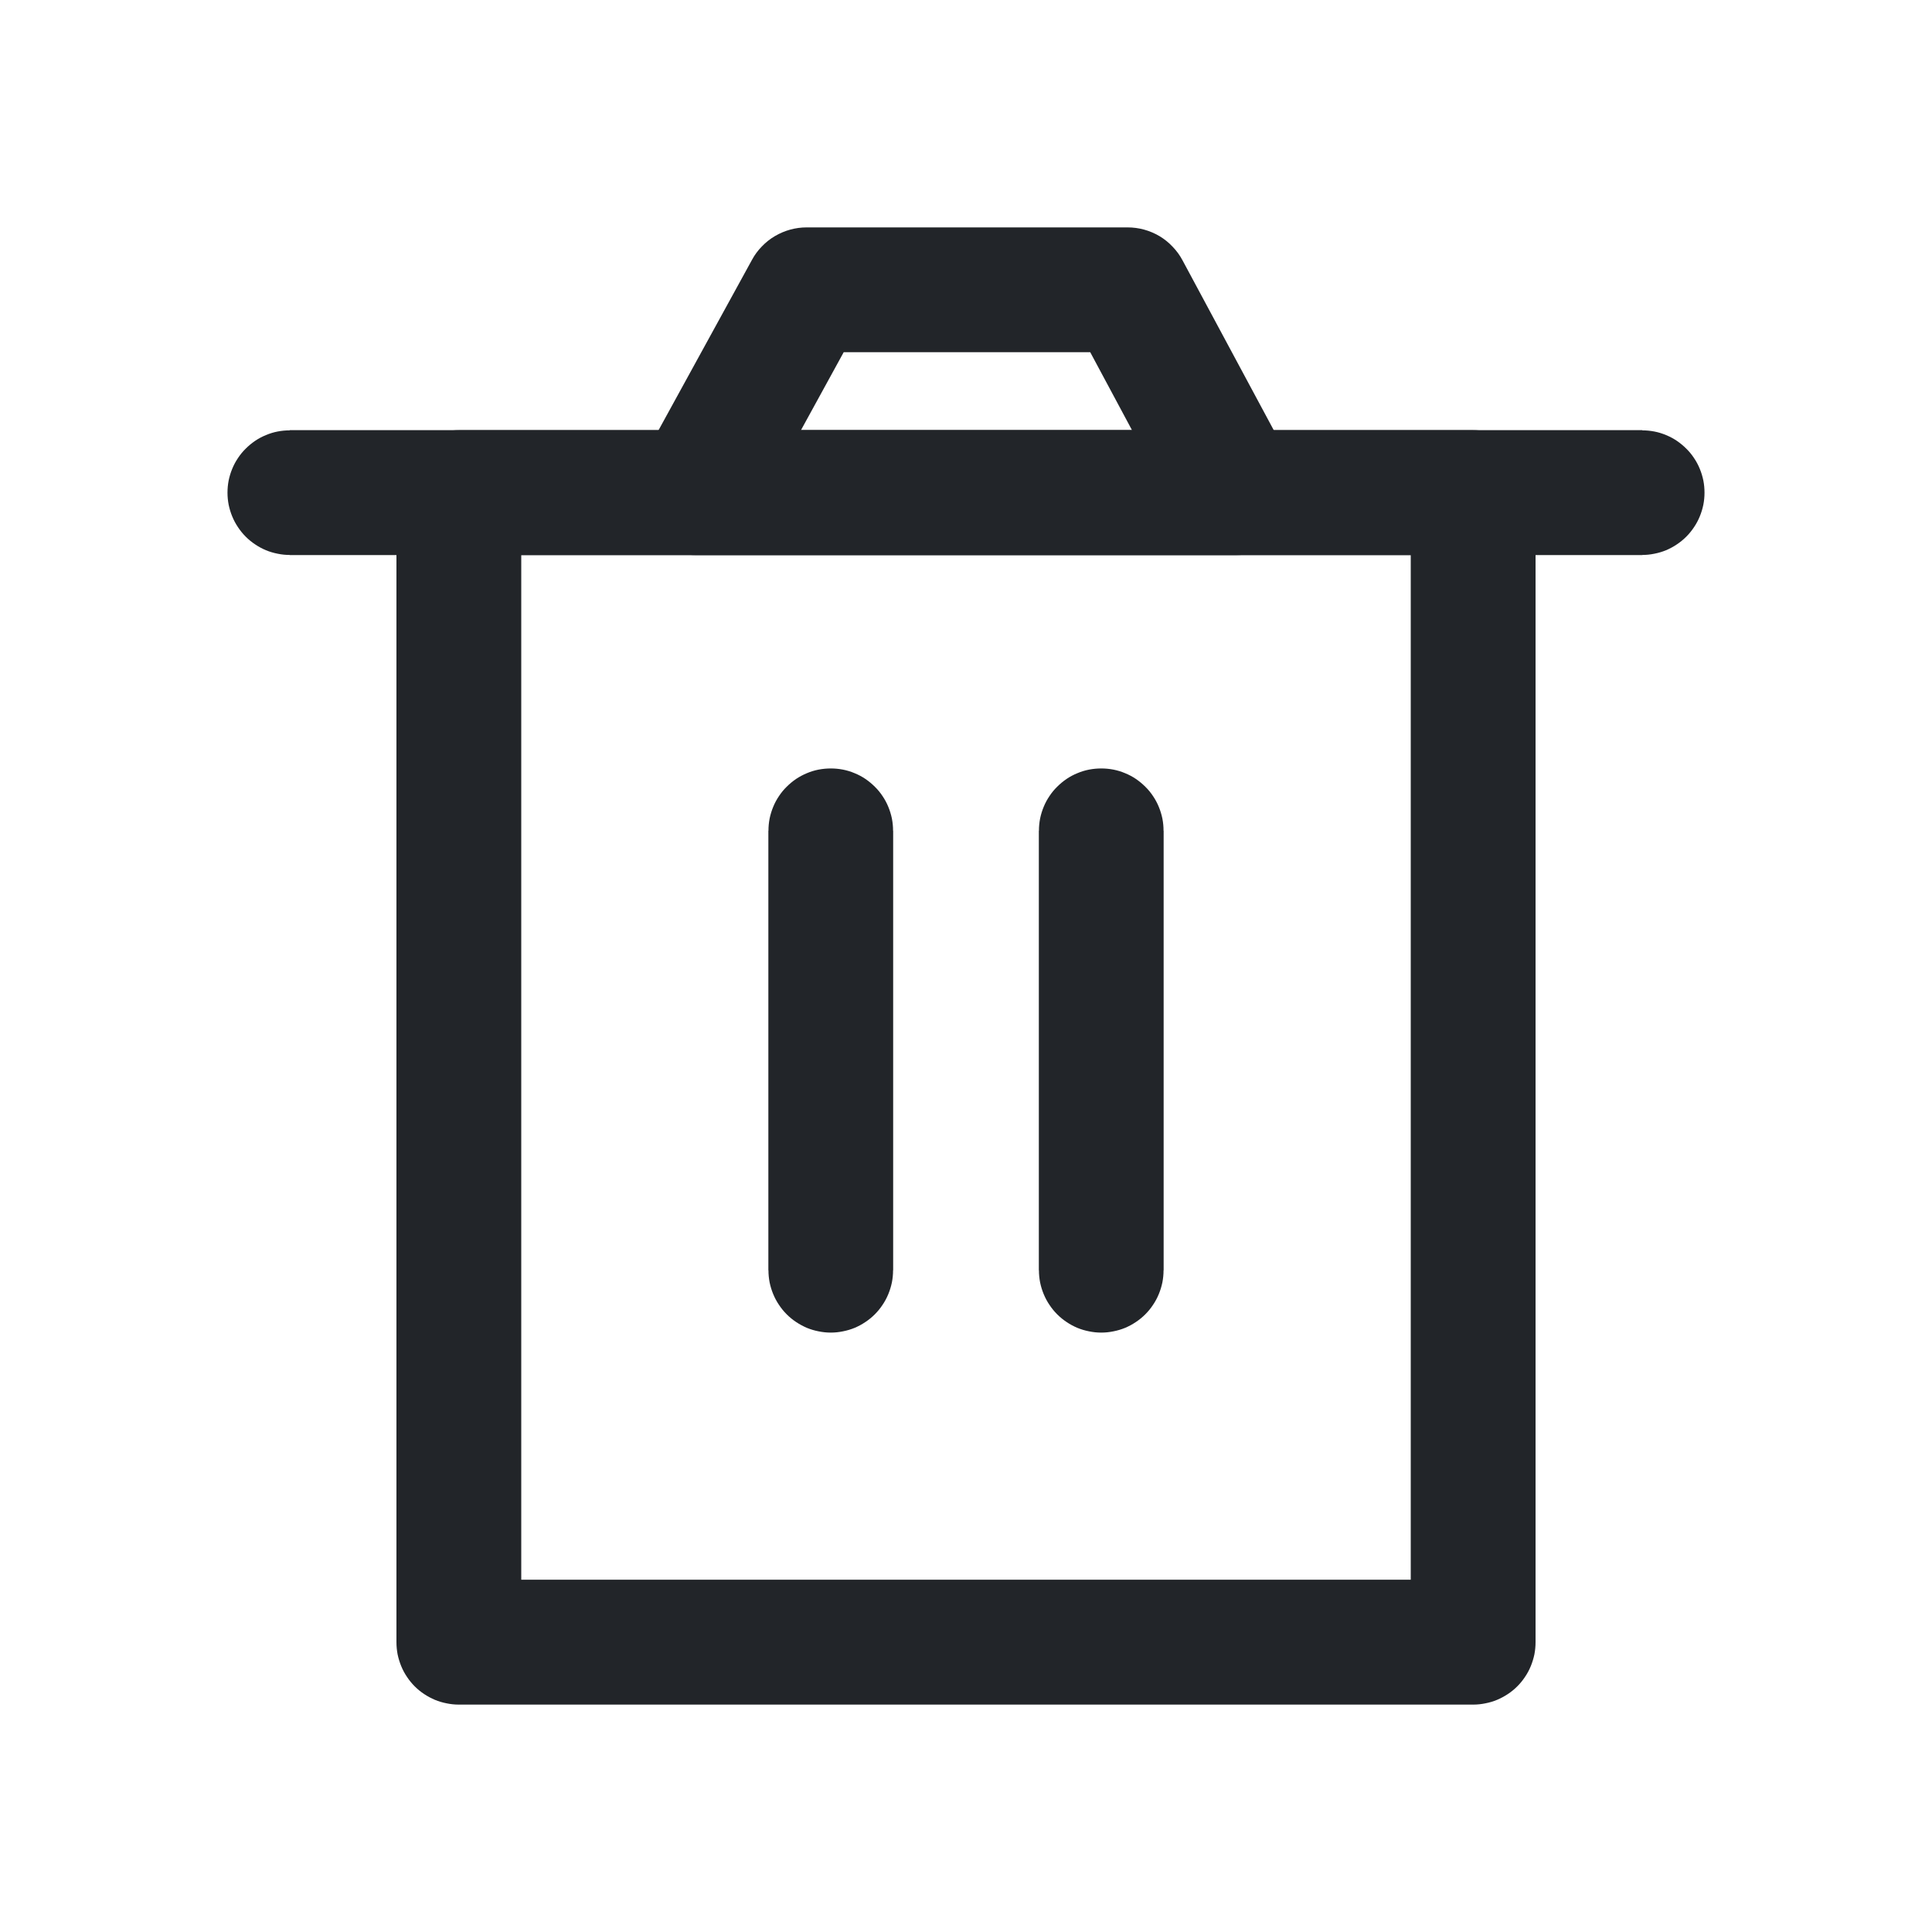 <svg xmlns="http://www.w3.org/2000/svg" xmlns:xlink="http://www.w3.org/1999/xlink" fill="none" version="1.1" width="20" height="20" viewBox="0 0 20 20"><defs><clipPath id="master_svg0_67_77362/112_10826"><rect x="0" y="0" width="20" height="20" rx="0"/></clipPath></defs><g clip-path="url(#master_svg0_67_77362/112_10826)"><g><rect x="0" y="0" width="20" height="20" rx="0" fill="#FFFFFF" fill-opacity="0" style="mix-blend-mode:passthrough"/></g><g><g><path d="M4.104,17L4.104,5.1Q4.104,5.036,4.116,4.974Q4.129,4.911,4.153,4.852Q4.177,4.794,4.213,4.741Q4.248,4.688,4.293,4.643Q4.338,4.598,4.391,4.562Q4.444,4.527,4.503,4.503Q4.562,4.478,4.624,4.466Q4.686,4.453,4.75,4.453L15.25,4.453Q15.314,4.453,15.376,4.466Q15.439,4.478,15.497,4.503Q15.556,4.527,15.609,4.562Q15.662,4.598,15.707,4.643Q15.752,4.688,15.787,4.741Q15.823,4.794,15.847,4.852Q15.871,4.911,15.884,4.974Q15.896,5.036,15.896,5.1L15.896,17Q15.896,17.063,15.884,17.126Q15.871,17.188,15.847,17.247Q15.823,17.306,15.787,17.359Q15.752,17.412,15.707,17.457Q15.662,17.502,15.609,17.537Q15.556,17.572,15.497,17.597Q15.439,17.621,15.376,17.633Q15.314,17.646,15.25,17.646L4.75,17.646Q4.686,17.646,4.624,17.633Q4.562,17.621,4.503,17.597Q4.444,17.572,4.391,17.537Q4.338,17.502,4.293,17.457Q4.248,17.412,4.213,17.359Q4.177,17.306,4.153,17.247Q4.129,17.188,4.116,17.126Q4.104,17.063,4.104,17ZM14.604,5.746L5.396,5.746L5.396,16.353L14.604,16.353L14.604,5.746Z" fill-rule="evenodd" fill="#222529" fill-opacity="1"/></g><g><path d="M7.955,8.6Q7.955,8.536,7.967,8.474Q7.98,8.411,8.004,8.353Q8.028,8.294,8.064,8.241Q8.099,8.188,8.144,8.144Q8.189,8.099,8.242,8.063Q8.295,8.028,8.353,8.004Q8.412,7.979,8.474,7.967Q8.537,7.955,8.6,7.955Q8.664,7.955,8.726,7.967Q8.788,7.979,8.847,8.004Q8.906,8.028,8.958,8.063Q9.011,8.099,9.056,8.144Q9.101,8.188,9.136,8.241Q9.172,8.294,9.196,8.353Q9.22,8.411,9.233,8.474Q9.245,8.536,9.245,8.6L9.246,8.6L9.246,13.15L9.245,13.15Q9.245,13.213,9.233,13.275Q9.22,13.338,9.196,13.396Q9.172,13.455,9.136,13.508Q9.101,13.561,9.056,13.606Q9.011,13.651,8.958,13.686Q8.906,13.721,8.847,13.746Q8.788,13.77,8.726,13.782Q8.664,13.795,8.6,13.795Q8.537,13.795,8.474,13.782Q8.412,13.77,8.353,13.746Q8.295,13.721,8.242,13.686Q8.189,13.651,8.144,13.606Q8.099,13.561,8.064,13.508Q8.028,13.455,8.004,13.396Q7.98,13.338,7.967,13.275Q7.955,13.213,7.955,13.15L7.954,13.15L7.954,8.6L7.955,8.6Z" fill-rule="evenodd" fill="#222529" fill-opacity="1"/></g><g><path d="M10.755,8.6Q10.755,8.536,10.767,8.474Q10.78,8.411,10.804,8.353Q10.828,8.294,10.864,8.241Q10.899,8.188,10.944,8.144Q10.989,8.099,11.042,8.063Q11.094,8.028,11.153,8.004Q11.212,7.979,11.274,7.967Q11.336,7.955,11.4,7.955Q11.464,7.955,11.526,7.967Q11.588,7.979,11.647,8.004Q11.706,8.028,11.758,8.063Q11.811,8.099,11.856,8.144Q11.901,8.188,11.936,8.241Q11.972,8.294,11.996,8.353Q12.02,8.411,12.033,8.474Q12.045,8.536,12.045,8.6L12.046,8.6L12.046,13.15L12.045,13.15Q12.045,13.213,12.033,13.275Q12.02,13.338,11.996,13.396Q11.972,13.455,11.936,13.508Q11.901,13.561,11.856,13.606Q11.811,13.651,11.758,13.686Q11.706,13.721,11.647,13.746Q11.588,13.77,11.526,13.782Q11.464,13.795,11.4,13.795Q11.336,13.795,11.274,13.782Q11.212,13.77,11.153,13.746Q11.094,13.721,11.042,13.686Q10.989,13.651,10.944,13.606Q10.899,13.561,10.864,13.508Q10.828,13.455,10.804,13.396Q10.78,13.338,10.767,13.275Q10.755,13.213,10.755,13.15L10.754,13.15L10.754,8.6L10.755,8.6Z" fill-rule="evenodd" fill="#222529" fill-opacity="1"/></g><g><path d="M3,5.746L17,5.746L17,5.745Q17.063,5.745,17.126,5.732Q17.188,5.72,17.247,5.696Q17.306,5.671,17.358,5.636Q17.411,5.601,17.456,5.556Q17.501,5.511,17.536,5.458Q17.572,5.405,17.596,5.346Q17.62,5.288,17.633,5.225Q17.645,5.163,17.645,5.1Q17.645,5.036,17.633,4.974Q17.62,4.911,17.596,4.853Q17.572,4.794,17.536,4.741Q17.501,4.688,17.456,4.644Q17.411,4.599,17.358,4.563Q17.306,4.528,17.247,4.504Q17.188,4.479,17.126,4.467Q17.063,4.455,17,4.455L17,4.453L3,4.453L3,4.455Q2.936,4.455,2.874,4.467Q2.812,4.479,2.753,4.504Q2.694,4.528,2.642,4.563Q2.589,4.599,2.544,4.644Q2.499,4.688,2.464,4.741Q2.428,4.794,2.404,4.853Q2.38,4.911,2.367,4.974Q2.355,5.036,2.355,5.1Q2.355,5.163,2.367,5.225Q2.38,5.288,2.404,5.346Q2.428,5.405,2.464,5.458Q2.499,5.511,2.544,5.556Q2.589,5.601,2.642,5.636Q2.694,5.671,2.753,5.696Q2.812,5.72,2.874,5.732Q2.936,5.745,3,5.745L3,5.746Z" fill-rule="evenodd" fill="#222529" fill-opacity="1"/></g><g><path d="M7.2,5.746L12.8,5.746Q12.963,5.746,13.106,5.669Q13.219,5.608,13.3,5.509Q13.382,5.409,13.419,5.286Q13.456,5.163,13.443,5.035Q13.43,4.907,13.369,4.794L12.241,2.694Q12.2,2.617,12.139,2.554Q12.079,2.49,12.004,2.445Q11.928,2.4,11.844,2.377Q11.76,2.354,11.672,2.354L8.351,2.354Q8.264,2.354,8.18,2.377Q8.097,2.4,8.022,2.444Q7.947,2.488,7.887,2.551Q7.826,2.613,7.785,2.689L6.633,4.789Q6.554,4.935,6.554,5.1Q6.554,5.164,6.566,5.226Q6.579,5.288,6.603,5.347Q6.627,5.406,6.663,5.459Q6.698,5.512,6.743,5.557Q6.788,5.602,6.841,5.637Q6.894,5.673,6.953,5.697Q7.012,5.721,7.074,5.734Q7.136,5.746,7.2,5.746ZM11.719,4.454L8.291,4.454L8.734,3.646L11.286,3.646L11.719,4.454Z" fill-rule="evenodd" fill="#222529" fill-opacity="1"/></g></g></g></svg>
